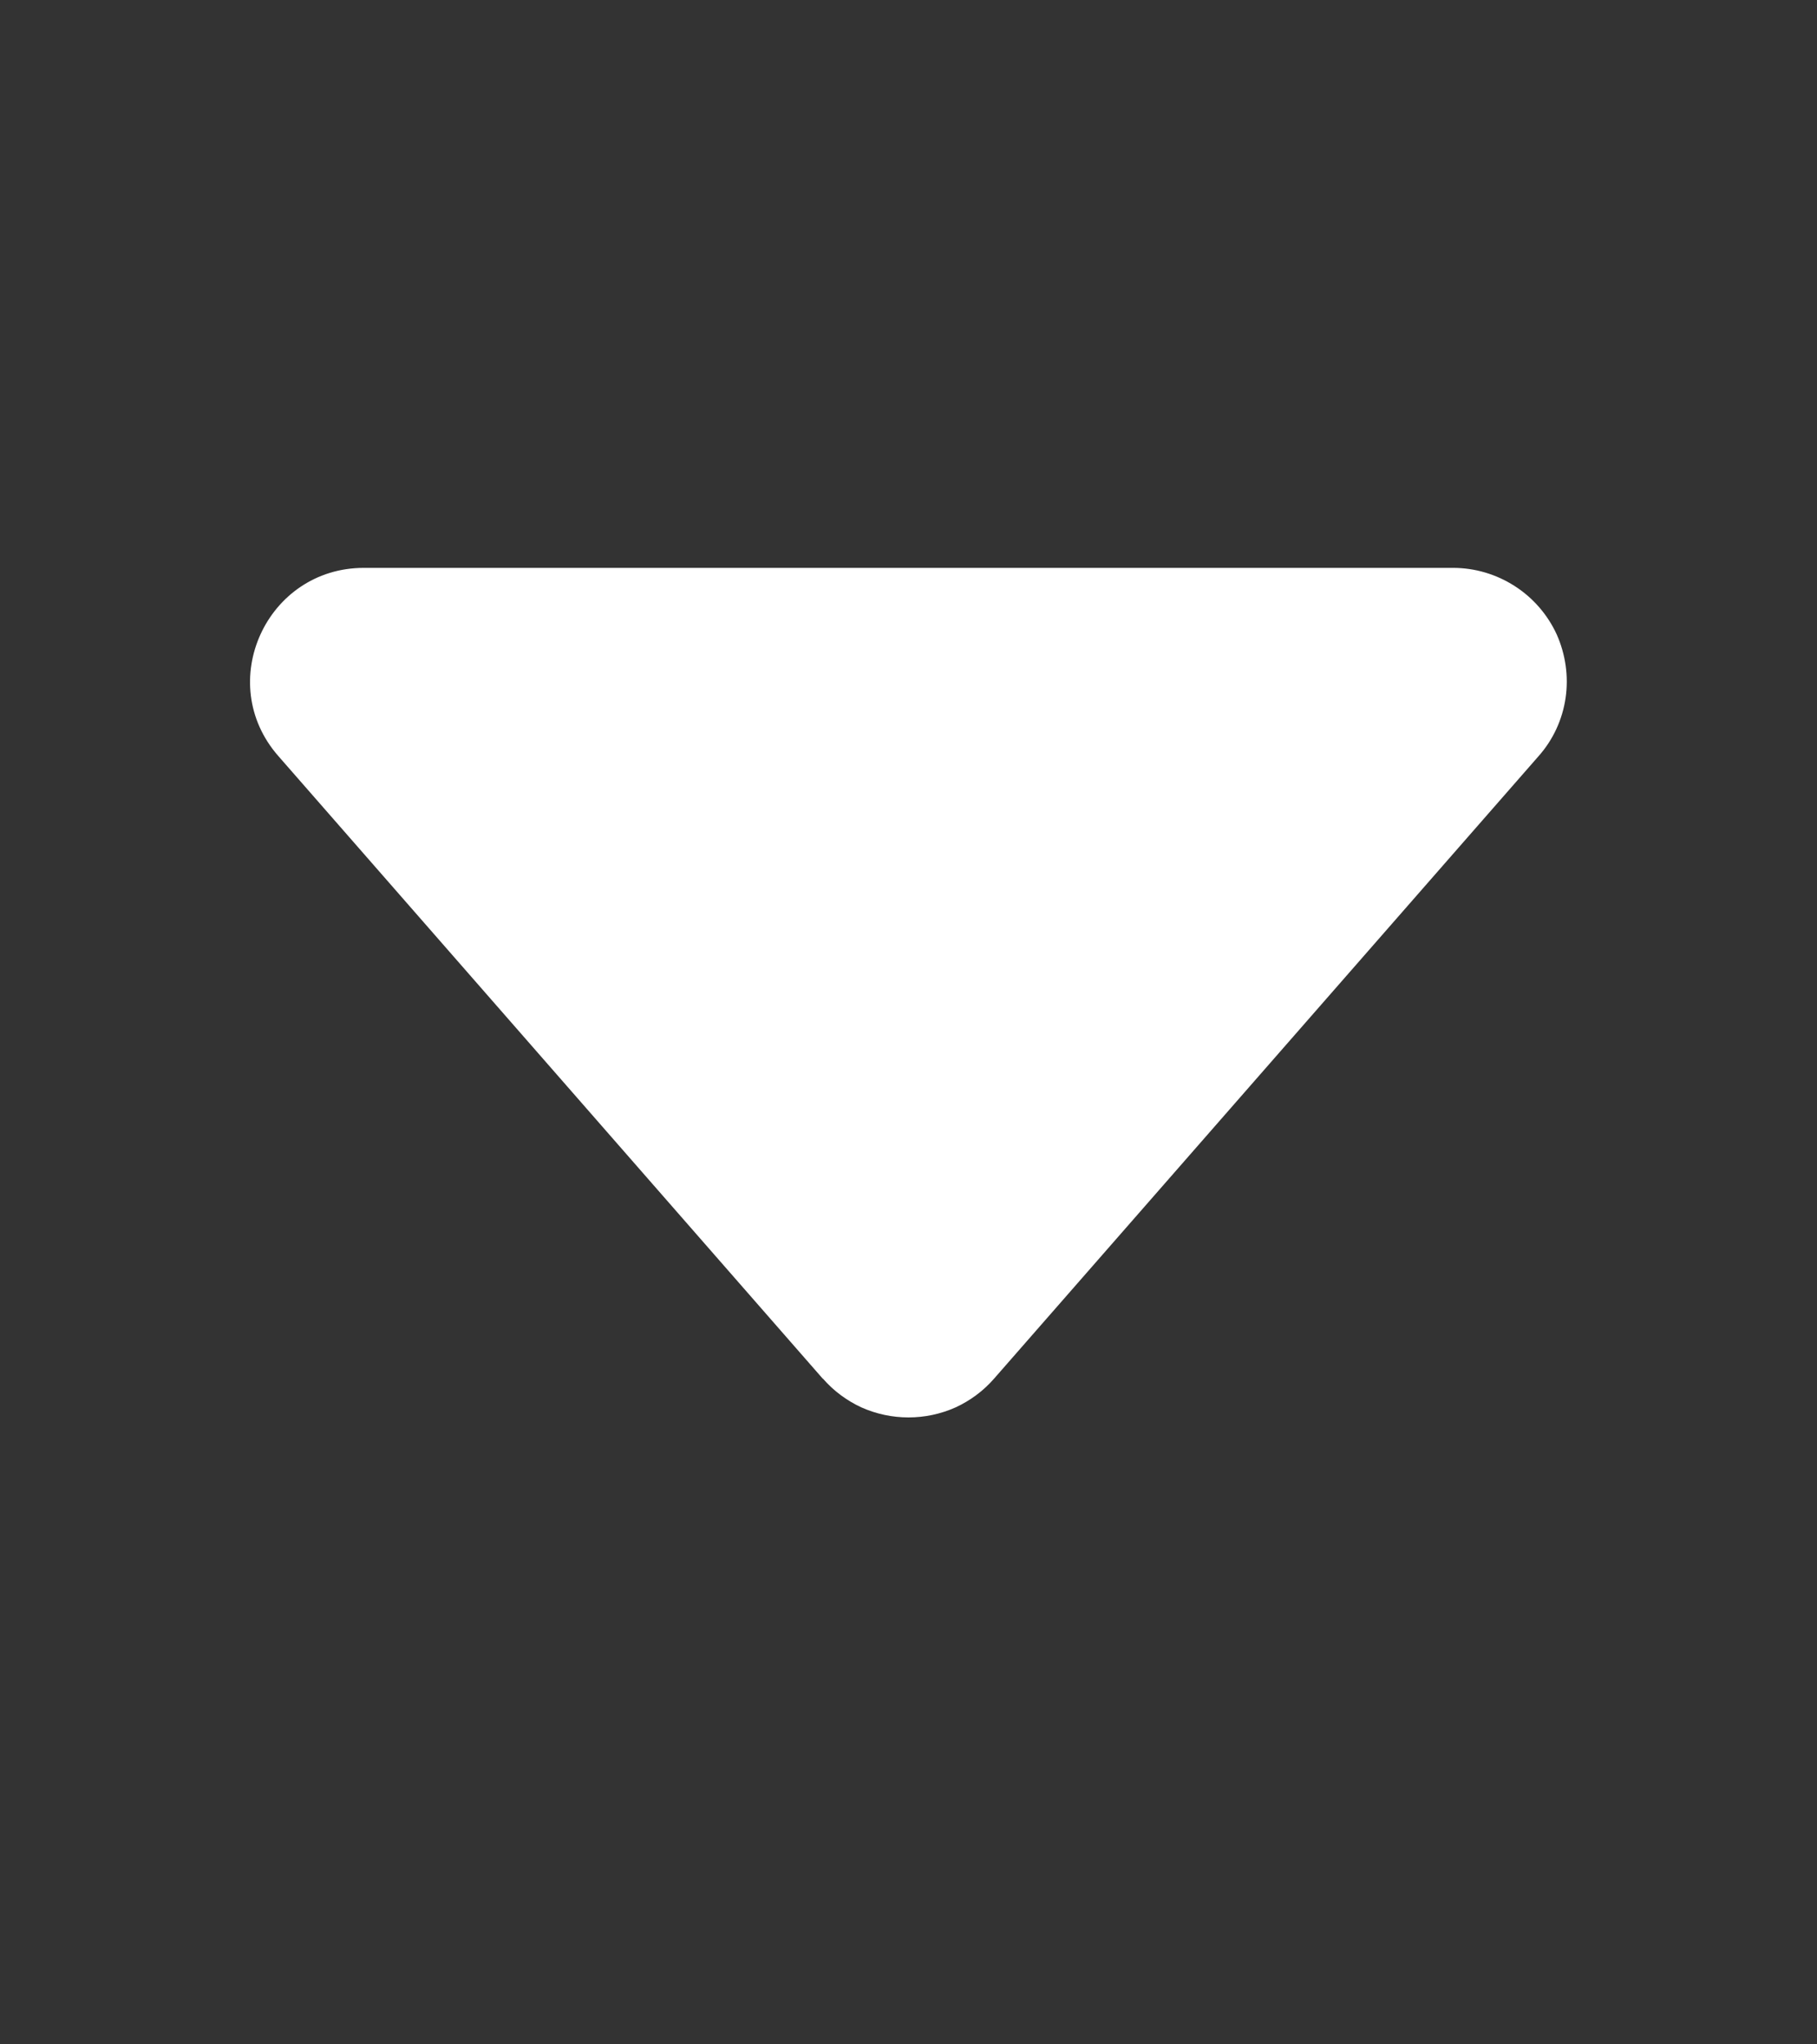 <svg width="8" height="9" viewBox="0 0 8 9" fill="none" xmlns="http://www.w3.org/2000/svg">
<rect x="0" y="0" width="8" height="9" fill="#333333" stroke="none"/>
<g id="bi:caret-down-fill">
<path id="Vector" d="M3.623 6.07L1.226 3.329C0.942 3.006 1.173 2.5 1.602 2.5H6.398C6.494 2.5 6.588 2.528 6.669 2.58C6.75 2.632 6.814 2.706 6.854 2.793C6.893 2.881 6.907 2.978 6.893 3.073C6.879 3.168 6.838 3.257 6.774 3.329L4.377 6.069C4.33 6.123 4.272 6.166 4.207 6.196C4.142 6.225 4.071 6.24 4 6.24C3.929 6.24 3.858 6.225 3.793 6.196C3.728 6.166 3.67 6.123 3.623 6.069V6.07Z" fill="white"/>
</g>
</svg>
